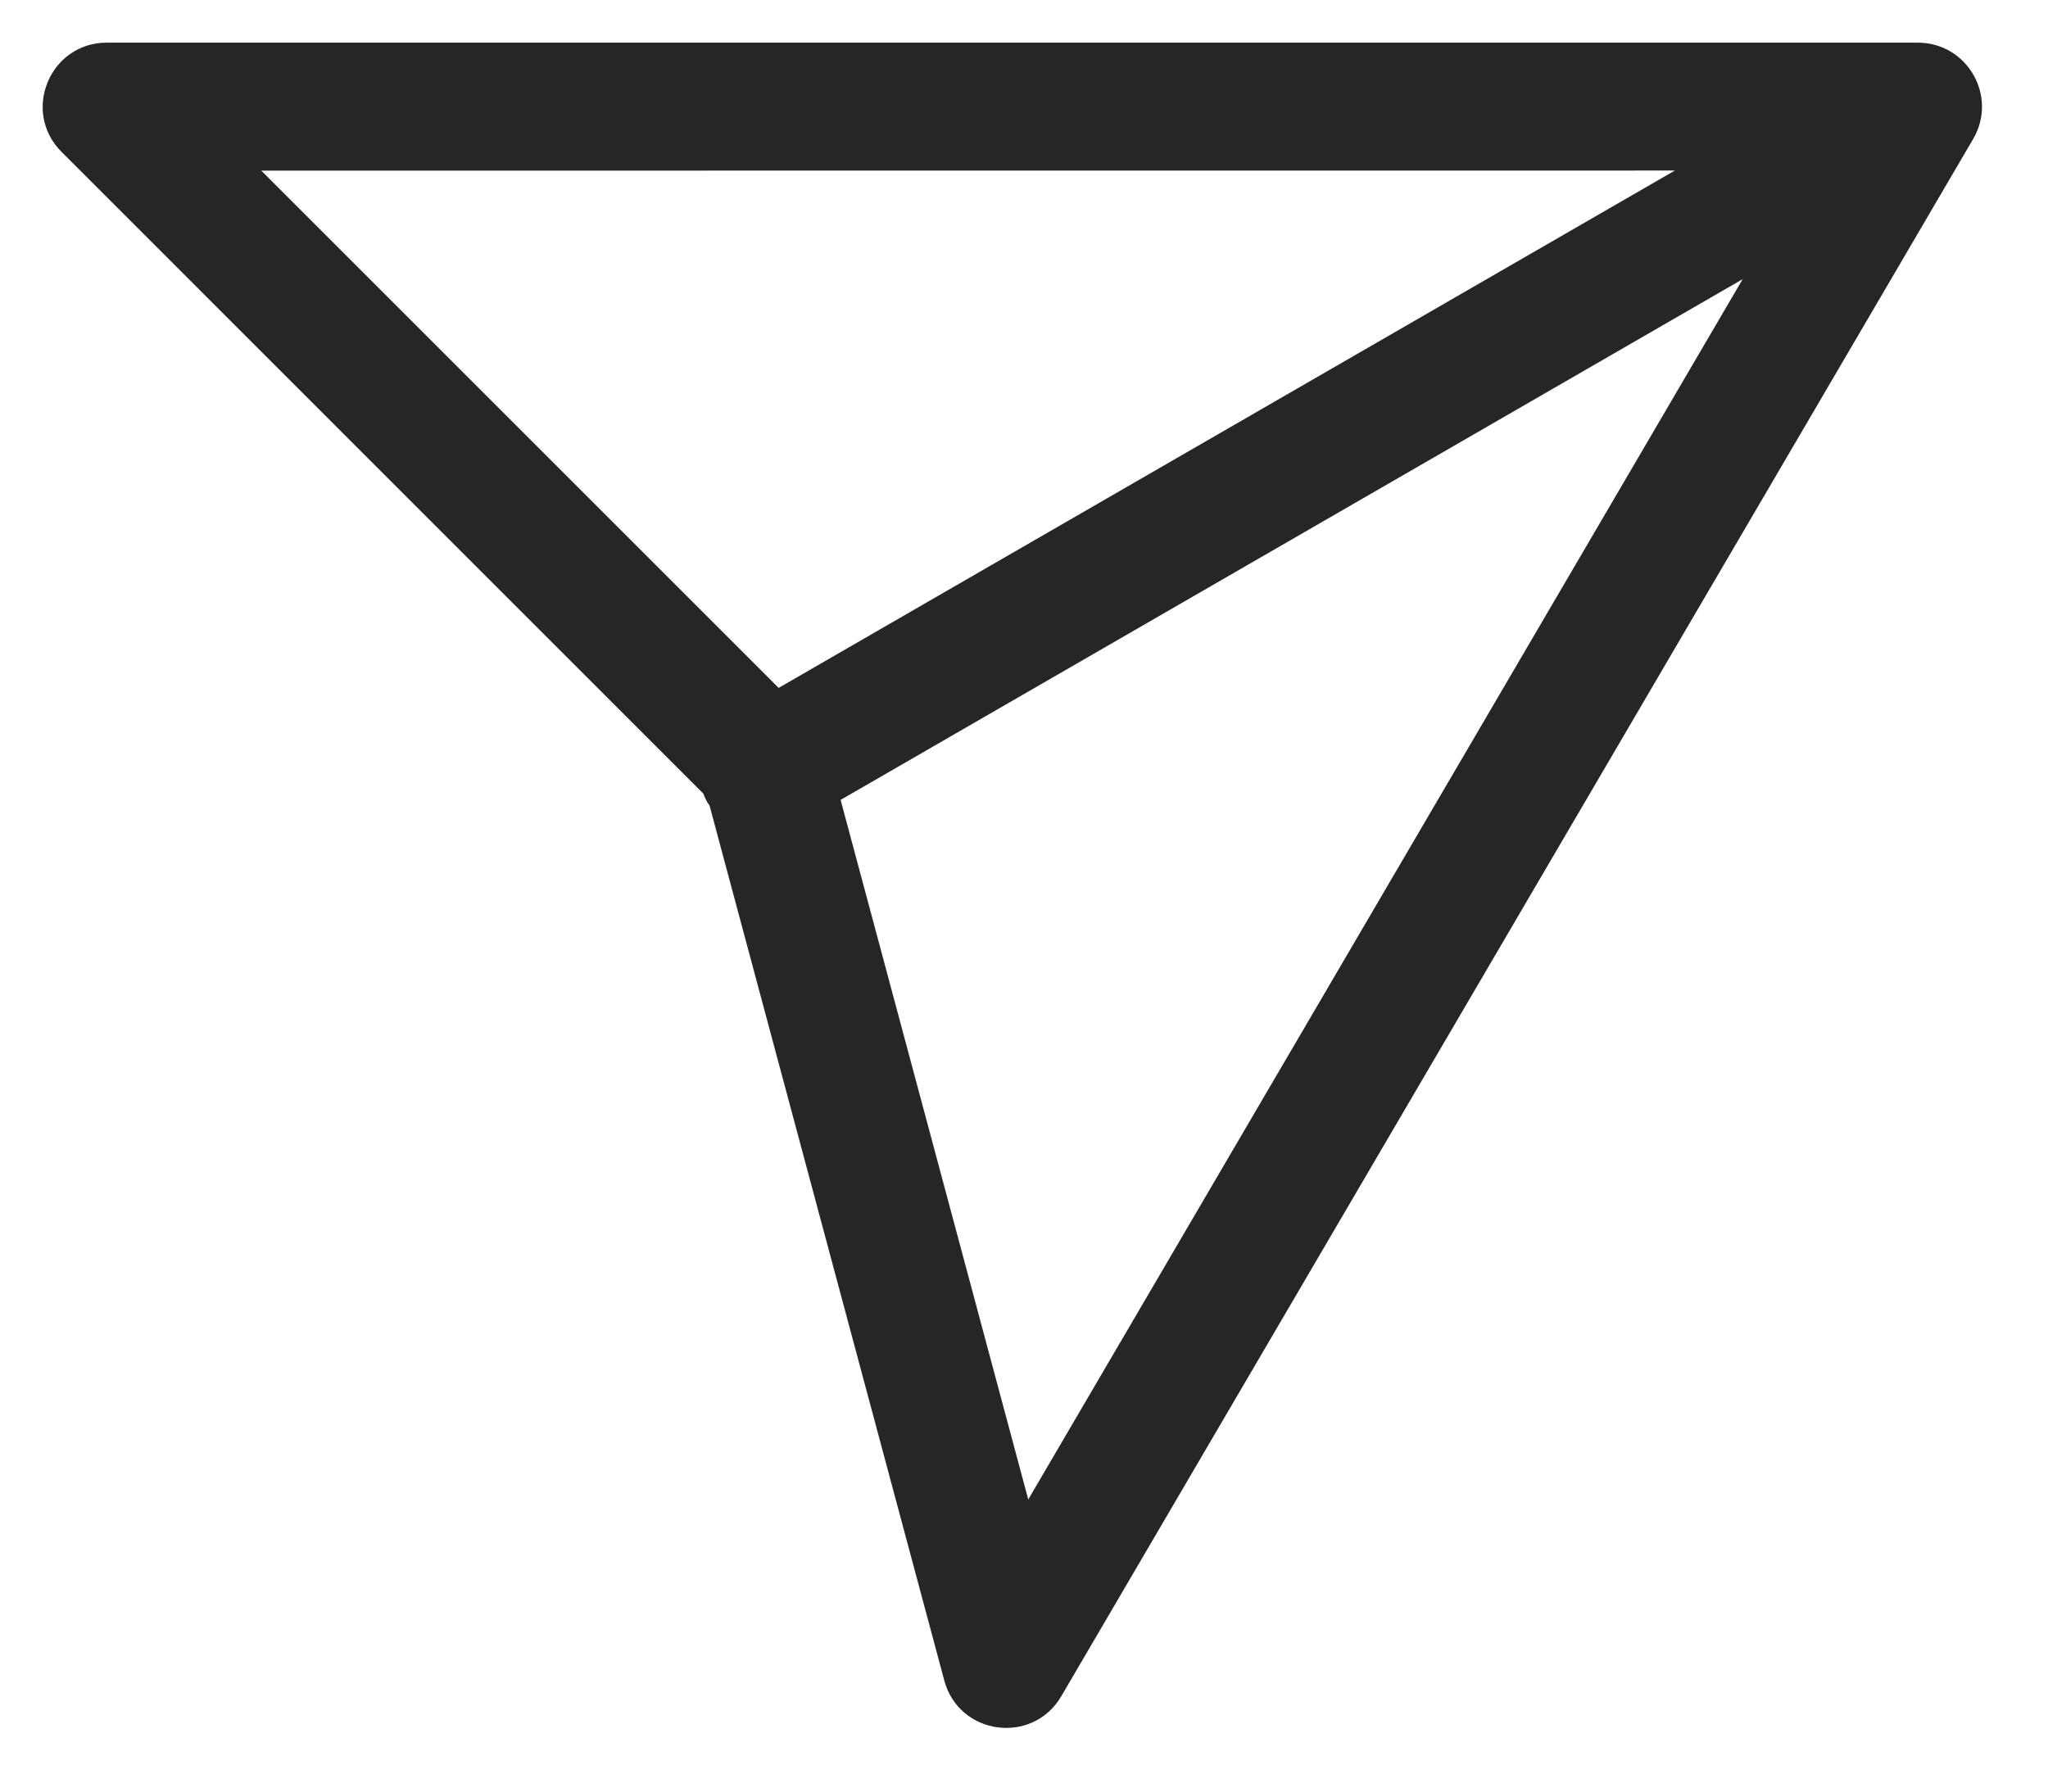<svg width="24" height="21" viewBox="0 0 24 21" fill="none" xmlns="http://www.w3.org/2000/svg">
<path fill-rule="evenodd" clip-rule="evenodd" d="M23.123 1.629L12.437 19.882C12.101 20.457 11.238 20.341 11.066 19.698L8.315 9.442L8.293 9.41C8.272 9.375 8.255 9.338 8.241 9.301L0.721 1.78C0.249 1.308 0.583 0.5 1.252 0.5H22.475C23.055 0.5 23.415 1.129 23.123 1.629ZM20.422 3.272L9.851 9.376L12.05 17.576L20.422 3.272ZM3.062 2L19.627 1.999L9.125 8.063L3.062 2Z" fill="#262626"/>
</svg>
